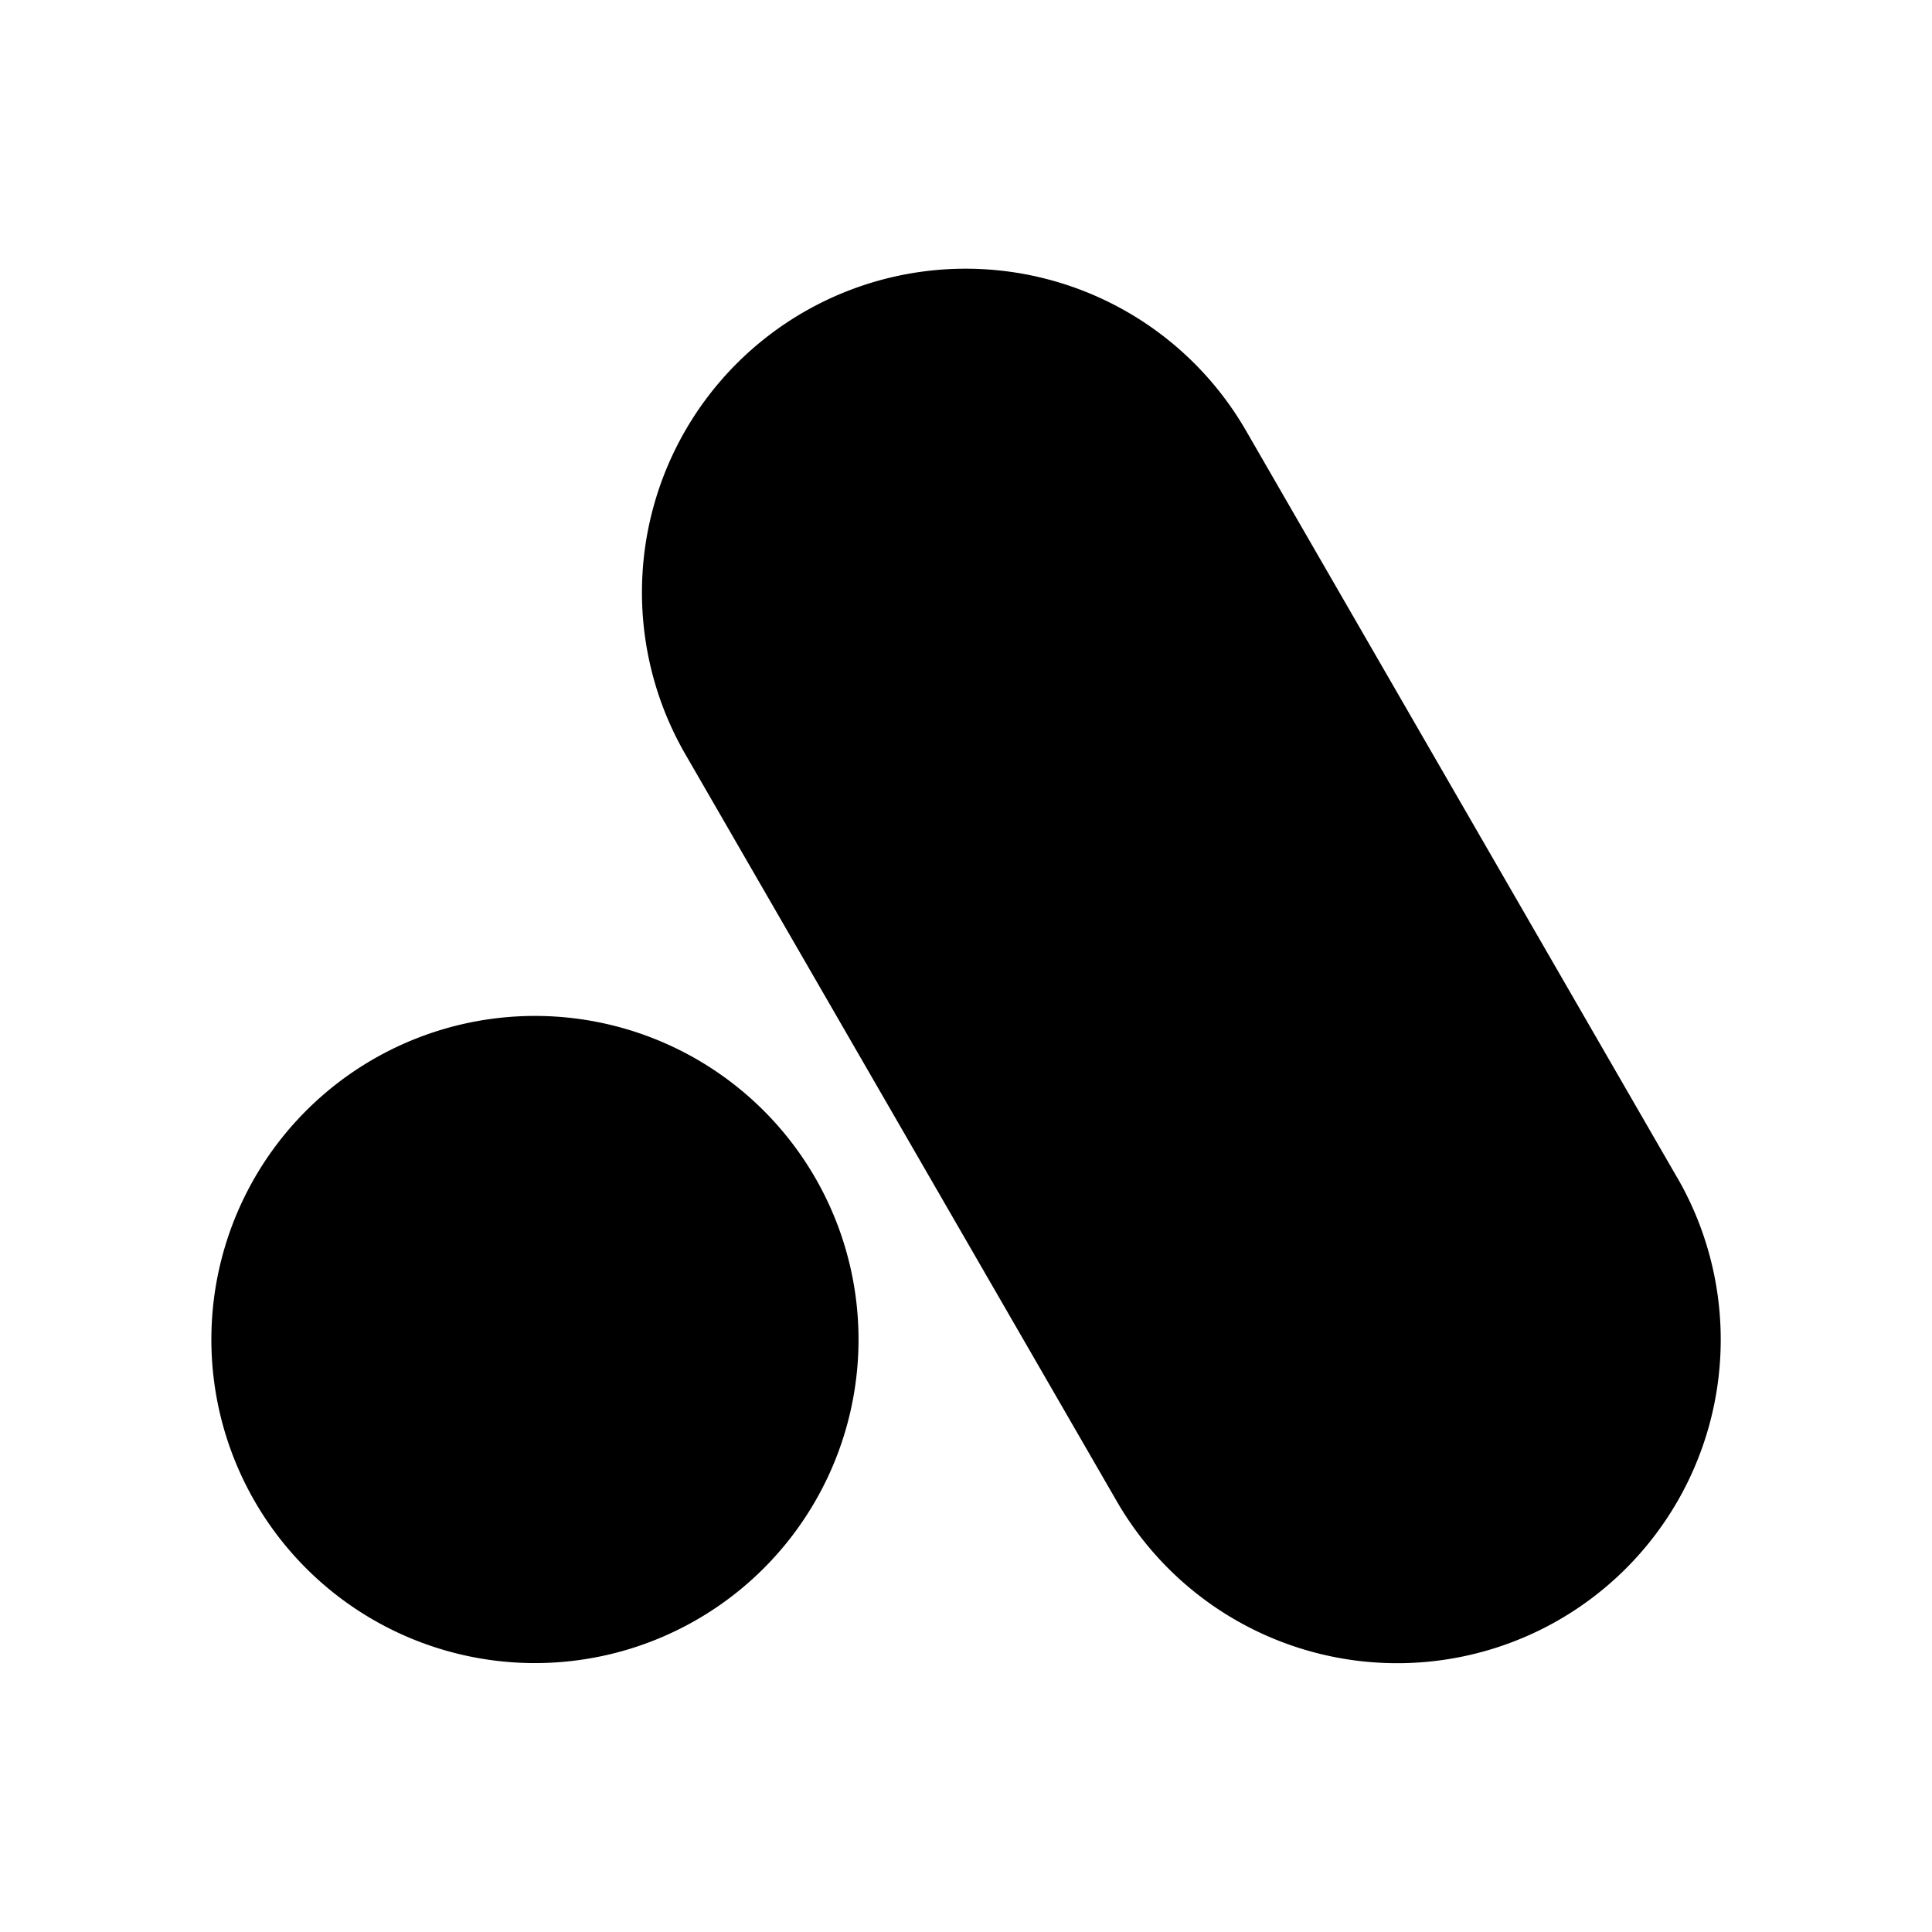 <svg xmlns="http://www.w3.org/2000/svg" width="100%" height="100%" viewBox="0 0 30.72 30.72"><path d="M8.828 16.164a5.145 5.145 0 1 0-0.644 10.27 5.145 5.145 0 0 0 0.644-10.27z m17.841 2.562L19.81 6.844a5.146 5.146 0 0 0-8.912 5.15l6.86 11.878a5.148 5.148 0 0 0 7.031 1.885 5.146 5.146 0 0 0 1.881-7.031z" /></svg>